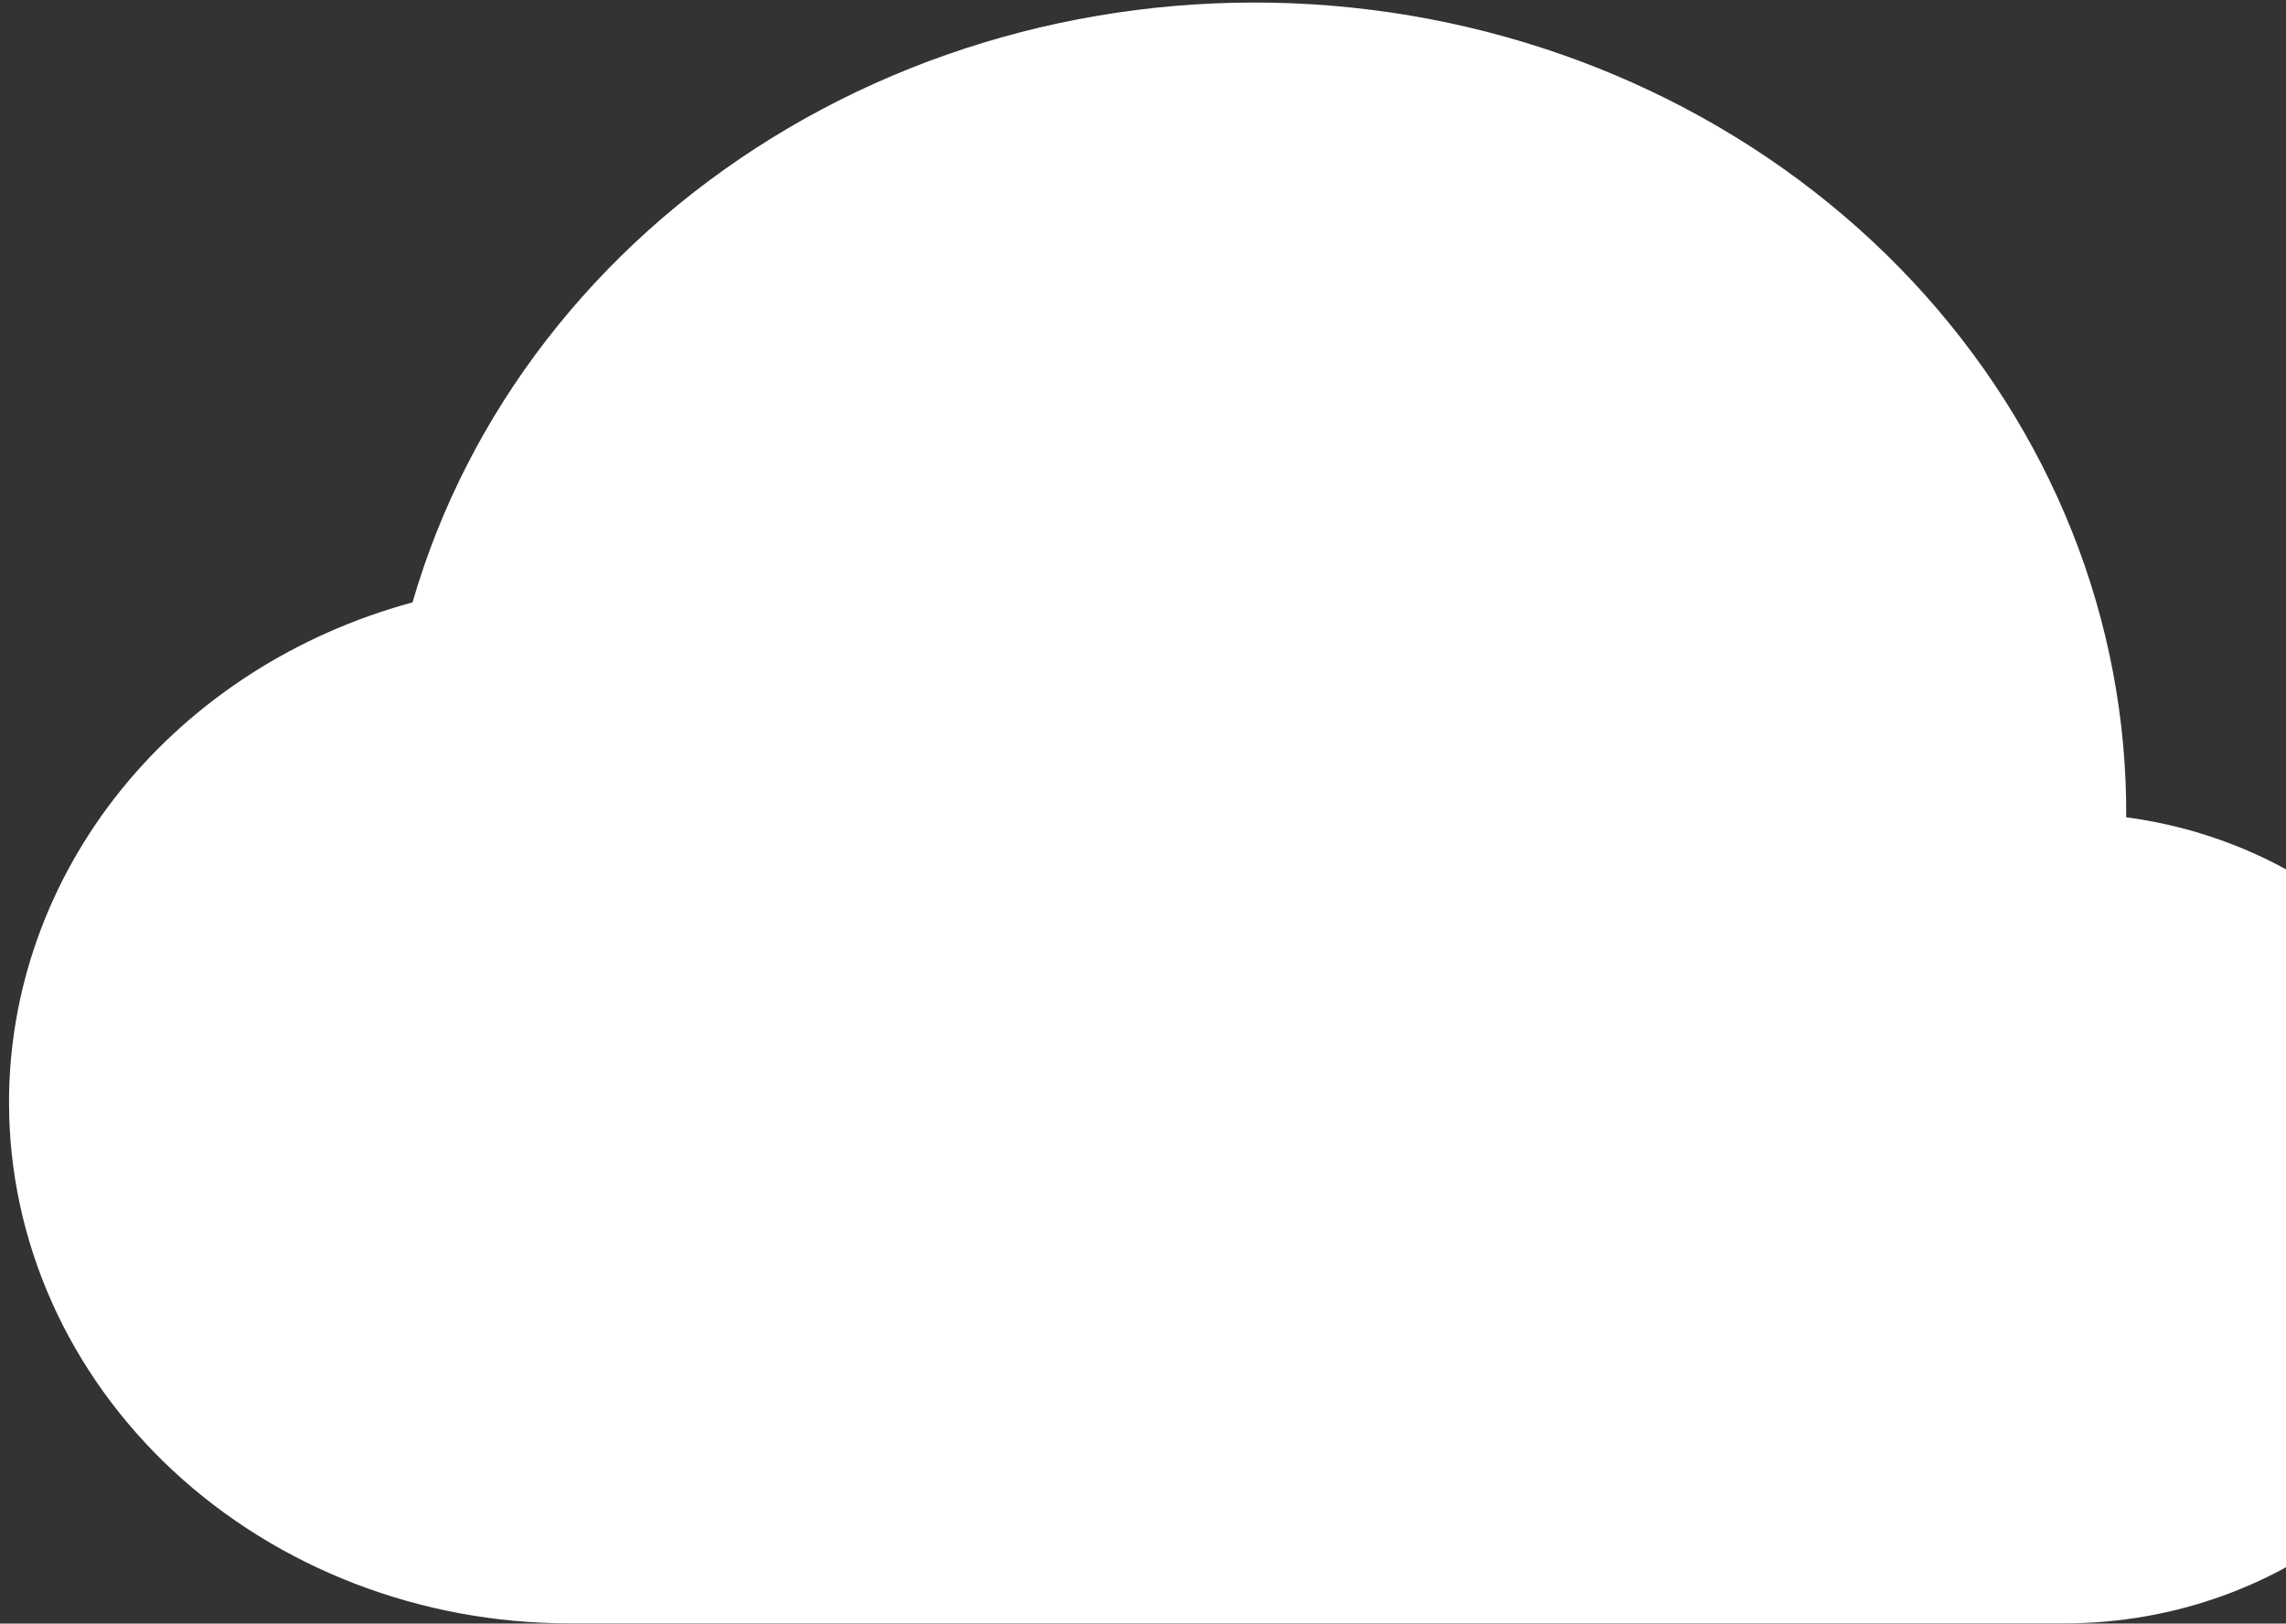 <svg width="245" height="174" viewBox="0 0 245 174" fill="none" xmlns="http://www.w3.org/2000/svg">
<rect x="0" y="0" width="245" height="174" fill="#333333" stroke="none"/>
<path d="M0.968 118.165C0.968 125.495 2.521 132.753 5.54 139.525C8.558 146.296 12.982 152.449 18.56 157.632C29.824 168.099 45.101 173.98 61.031 173.98H221.2C233.025 173.999 244.419 169.851 253.082 162.371C261.745 154.892 267.034 144.638 267.88 133.677C268.727 122.716 265.069 111.865 257.644 103.312C250.22 94.76 239.581 89.142 227.874 87.591C228.004 66.491 219.861 46.068 204.965 30.141C190.07 14.214 169.443 3.873 146.939 1.051C124.436 -1.771 101.597 3.119 82.691 14.807C63.785 26.495 50.107 44.181 44.213 64.559C31.733 67.942 20.77 74.996 12.972 84.662C5.174 94.328 0.962 106.085 0.968 118.165Z" fill="white"/>
</svg>
